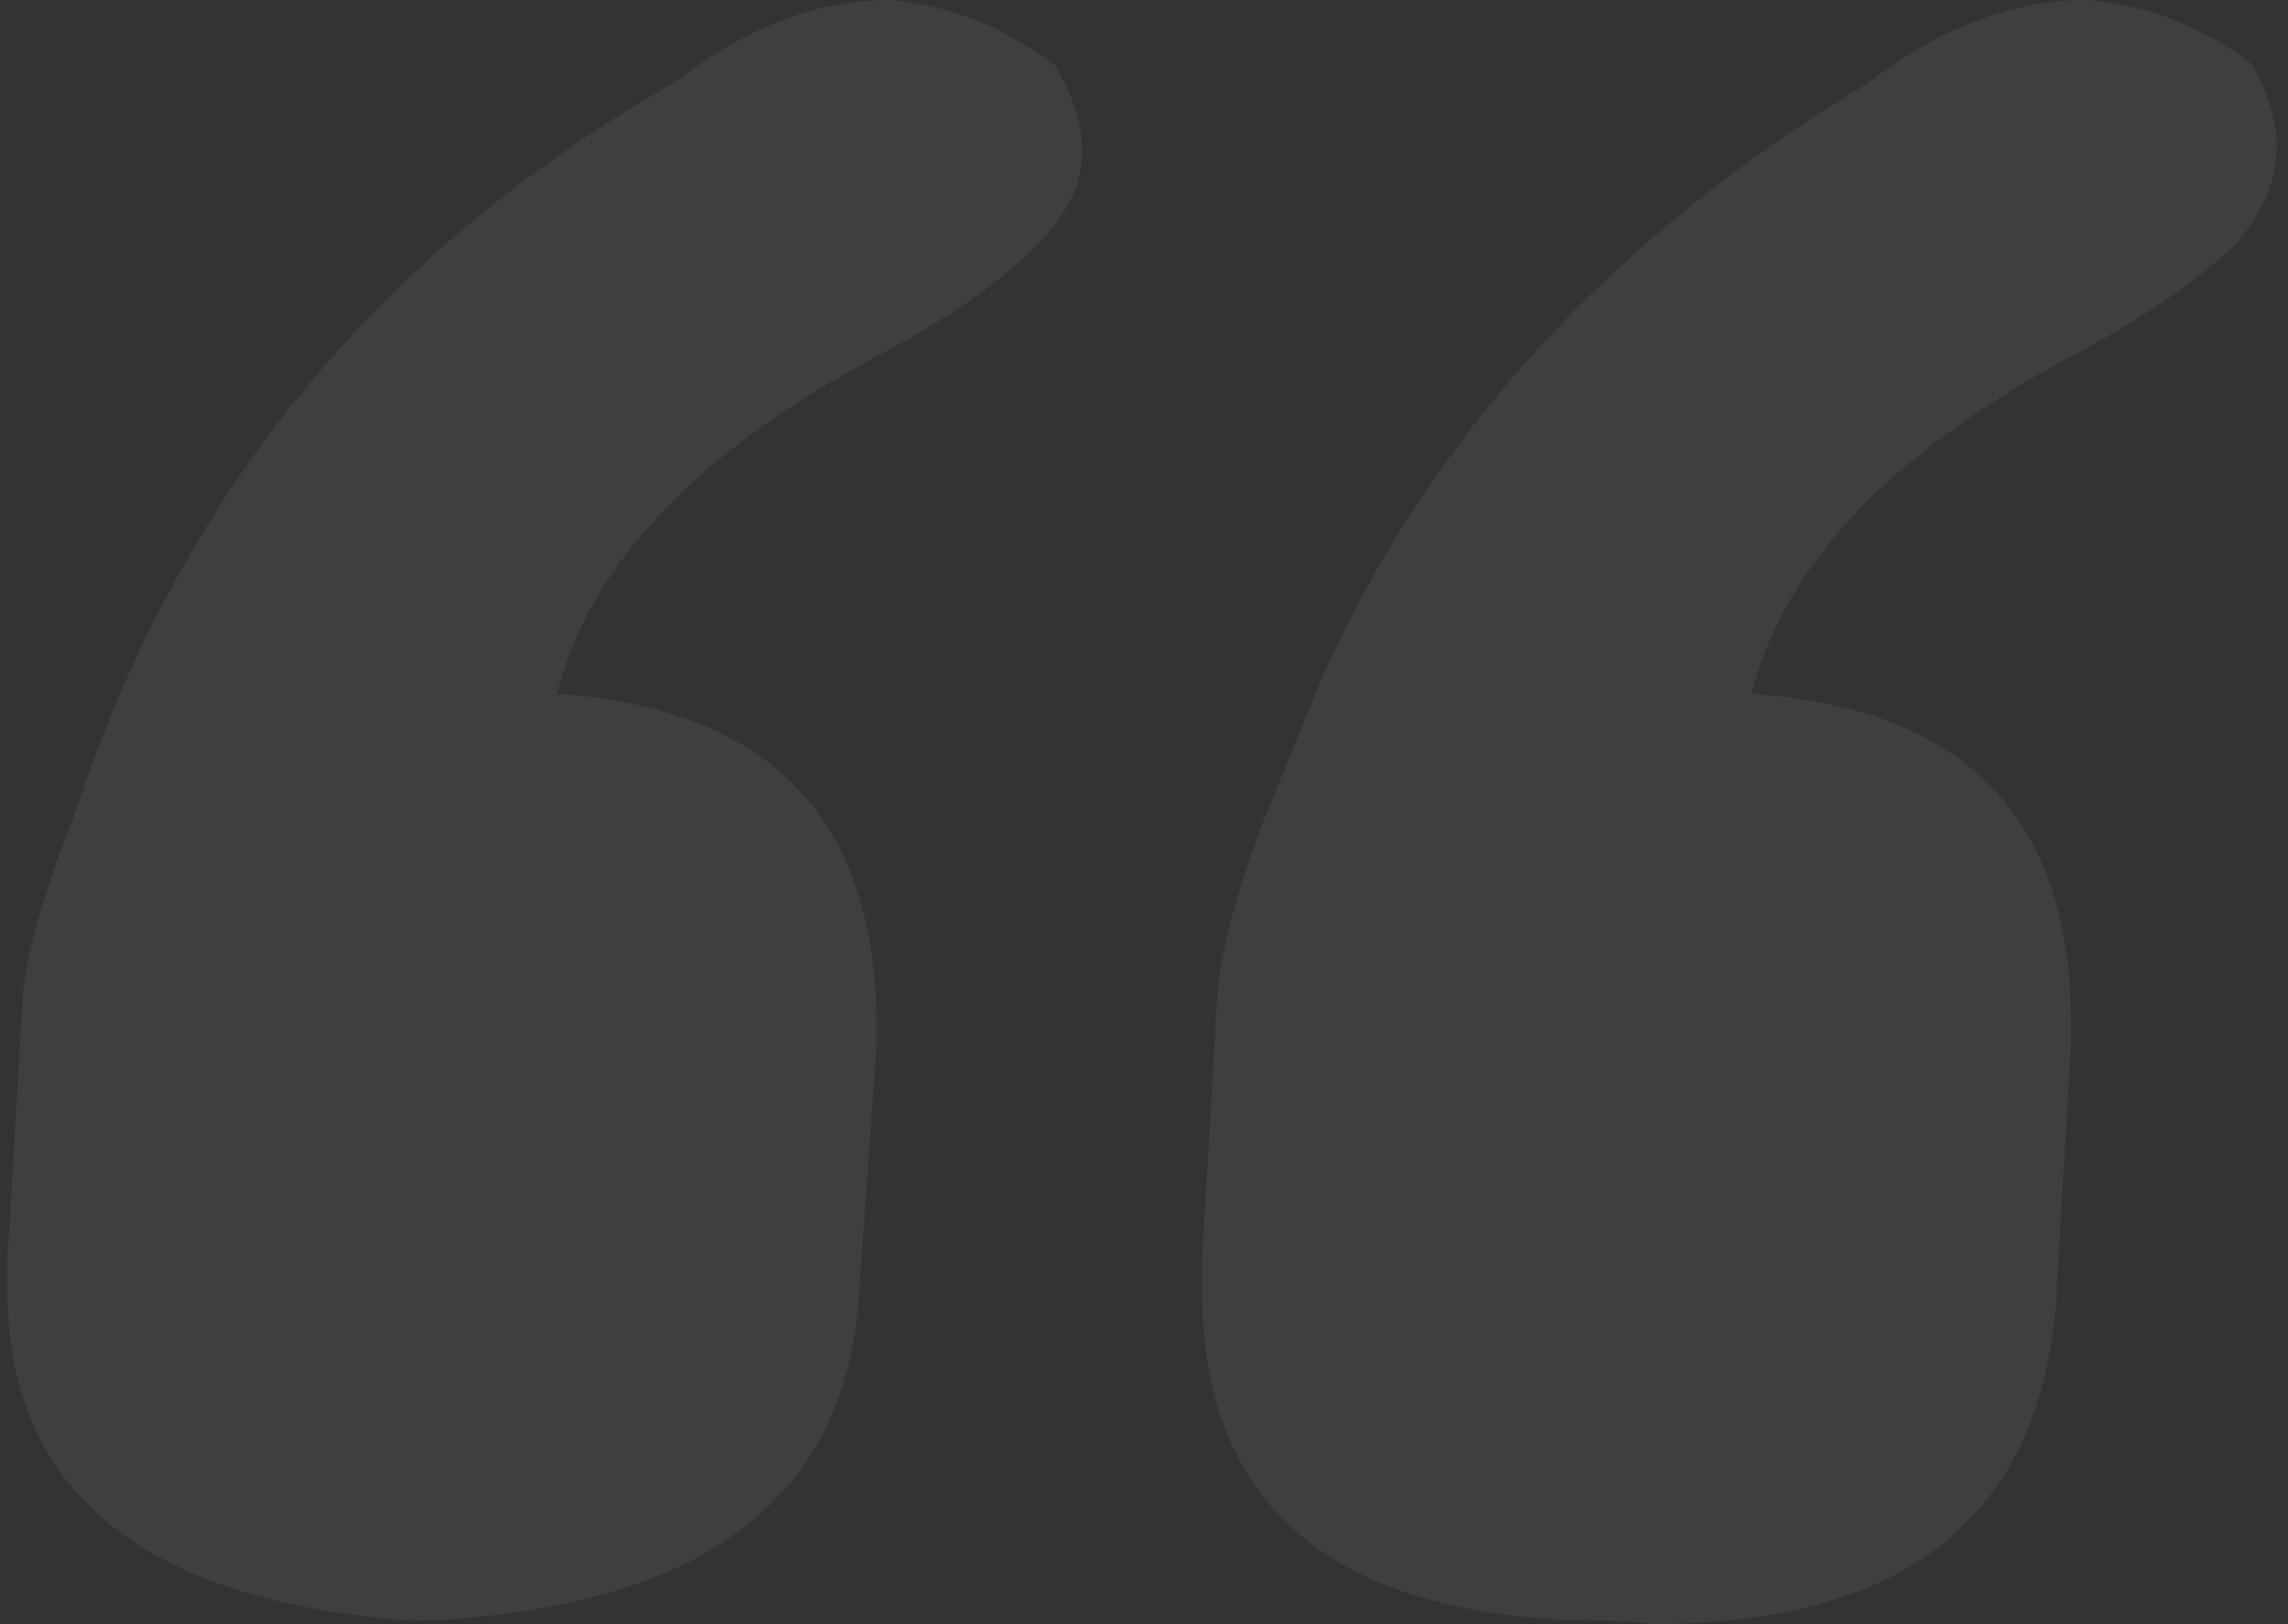 <svg width="200" height="142" viewBox="0 0 200 142" fill="none" xmlns="http://www.w3.org/2000/svg">
<rect x="0" y="0" width="200" height="142" fill="#333333" stroke="none"/>
<path opacity="0.06" fill-rule="evenodd" clip-rule="evenodd" d="M105.062 112.741V110.325L106.404 87.24C106.583 83.84 107.836 78.919 110.162 72.476L115.531 59.323C125.015 38.028 140.942 20.669 163.311 7.248C169.575 2.416 175.928 0 182.37 0C187.56 0.358 192.392 2.237 196.865 5.637C198.297 8.142 199.013 10.558 199.013 12.885C199.013 15.748 197.85 18.522 195.523 21.206C192.481 24.248 188.007 27.38 182.102 30.601C165.638 39.191 155.974 49.212 153.111 60.665C171.722 61.918 181.028 71.492 181.028 89.388V91.266L179.686 114.352C178.075 132.784 166.354 142 144.521 142C142.911 141.821 141.658 141.732 140.763 141.732C116.962 141.732 105.062 132.068 105.062 112.741L105.062 112.741ZM0.643 112.741V110.325L1.985 87.24C2.164 83.84 3.685 78.471 6.548 71.134C15.675 43.217 33.123 21.922 58.892 7.248C65.156 2.416 71.419 0 77.682 0C82.693 0.358 87.525 2.237 92.178 5.637C93.788 8.321 94.594 10.827 94.594 13.153C94.594 16.016 93.341 18.701 90.835 21.206C87.972 24.248 83.588 27.38 77.682 30.601C61.218 39.191 51.555 49.212 48.692 60.665C67.303 61.918 76.609 71.582 76.609 89.656V91.535L74.998 114.352C73.387 131.71 60.503 140.837 36.344 141.732C12.543 140.121 0.643 130.457 0.643 112.741V112.741Z" fill="white"/>
</svg>
